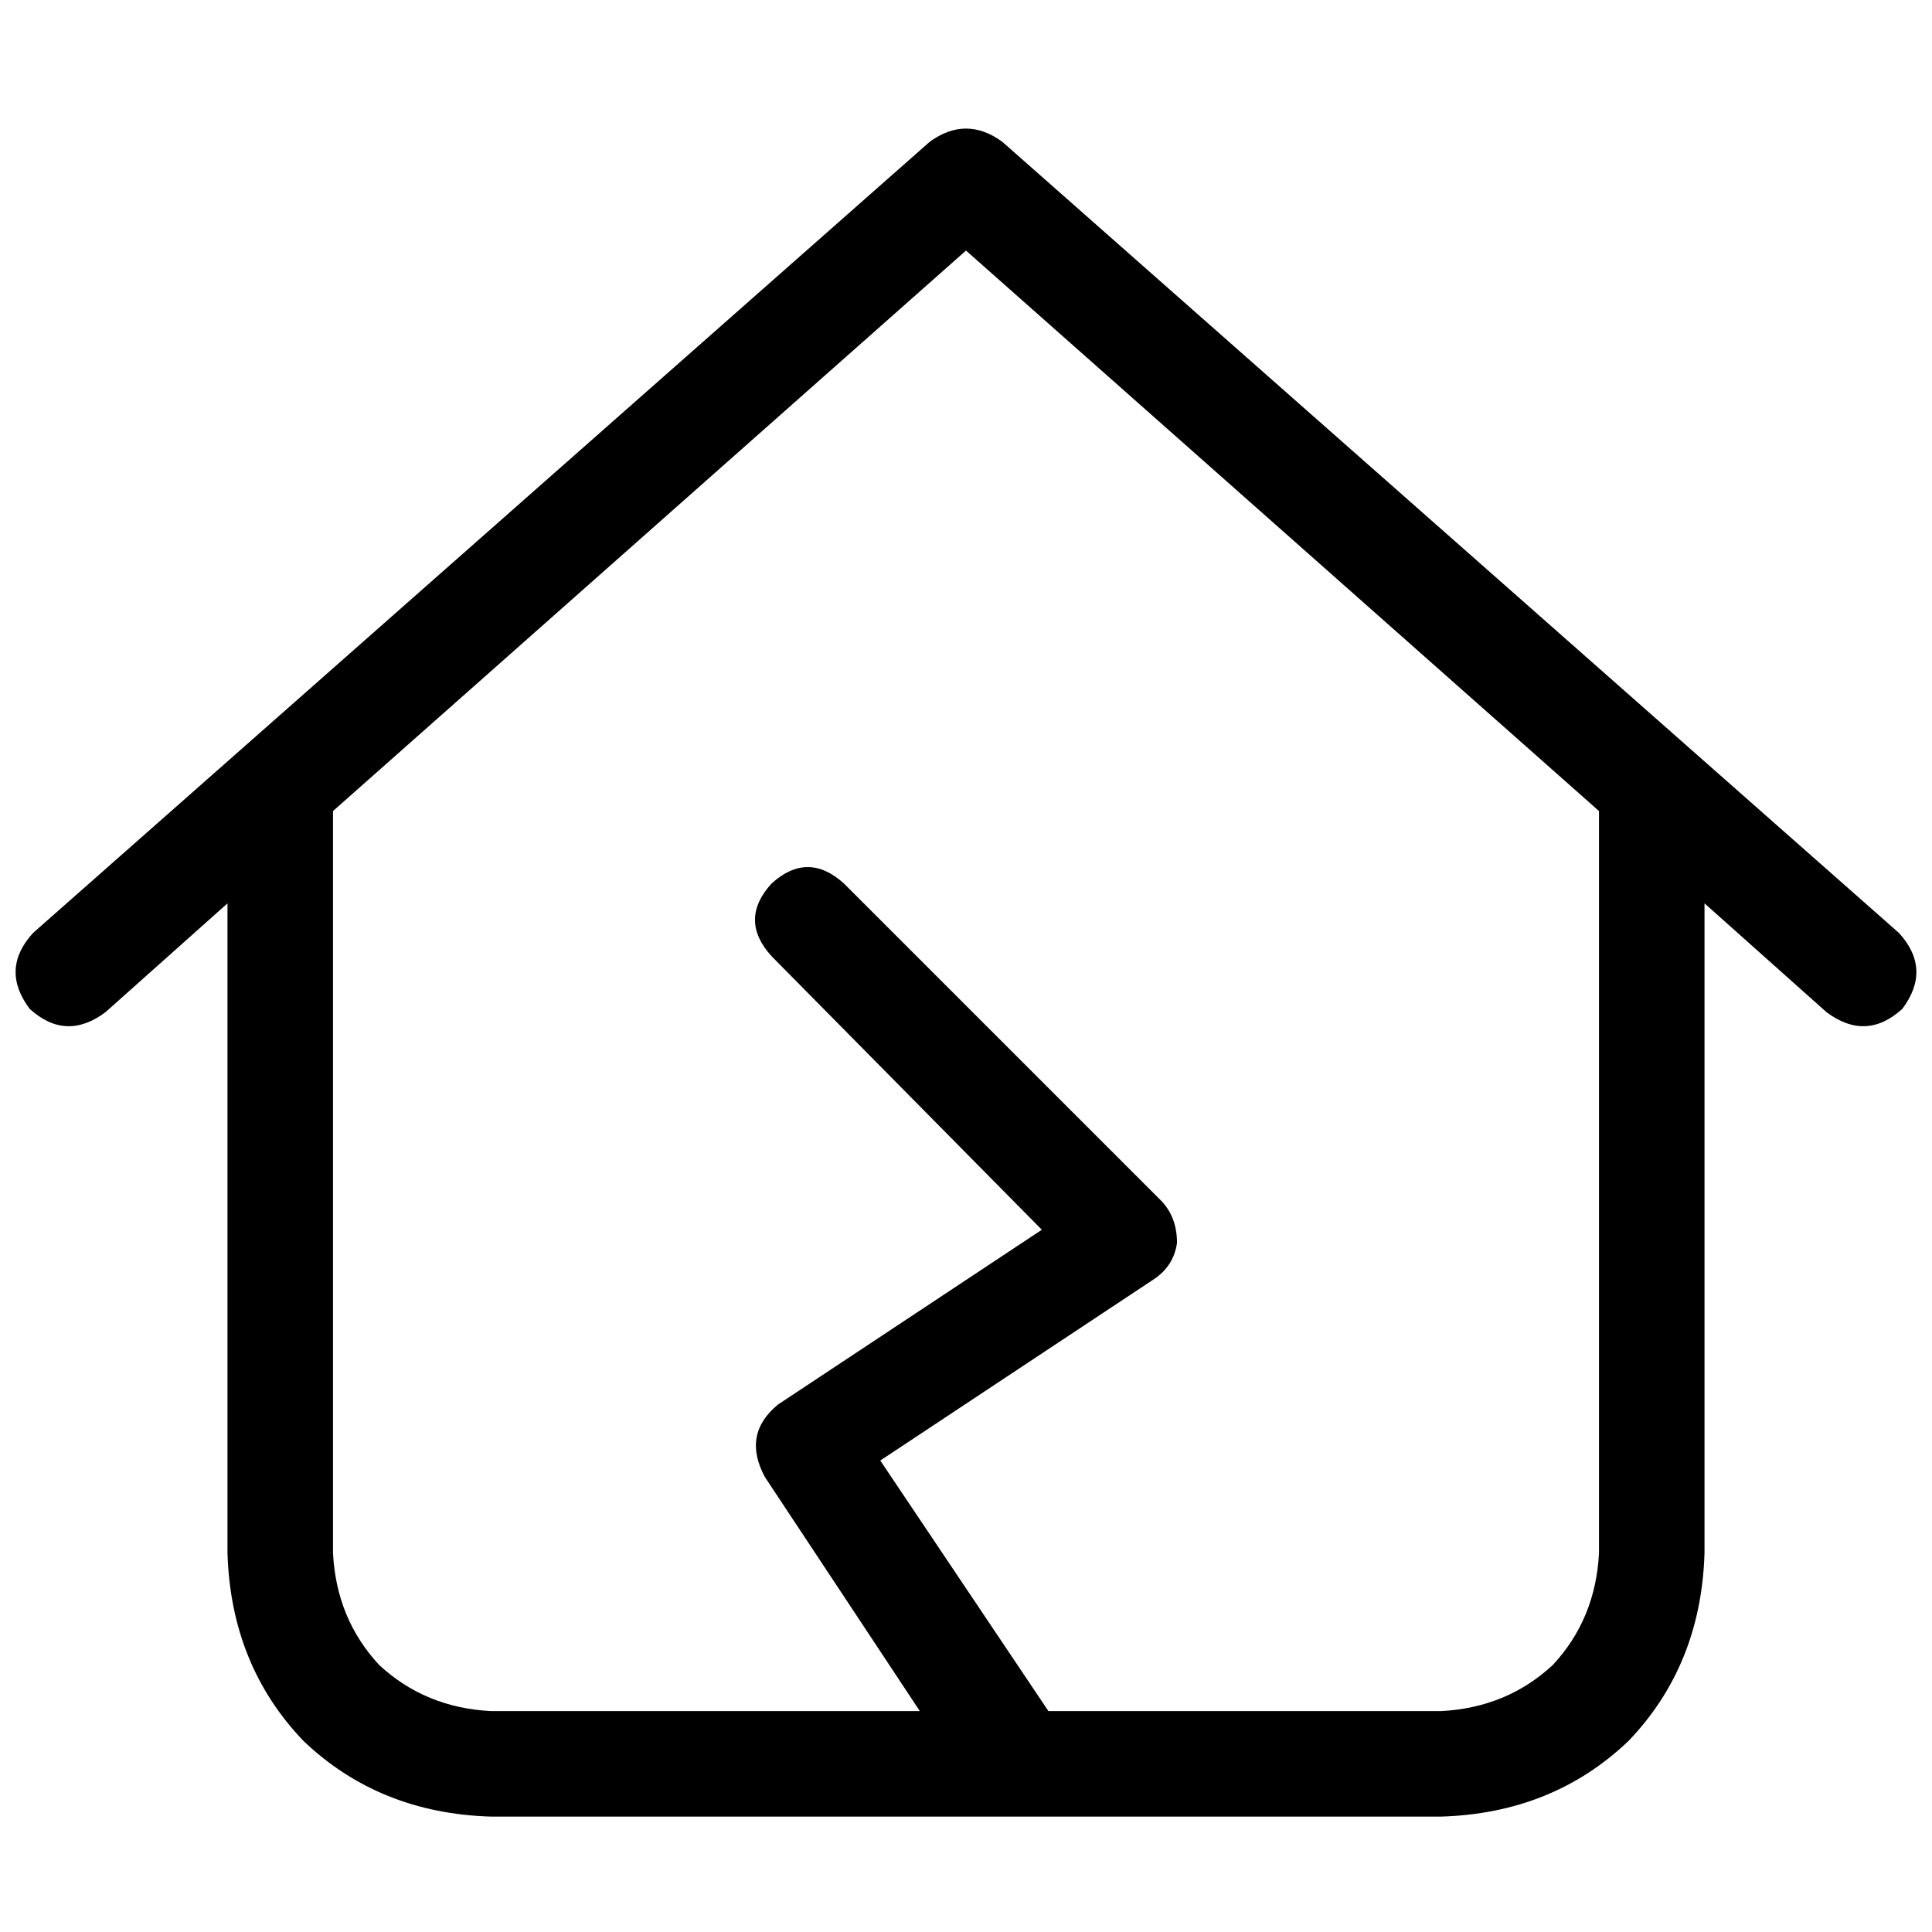 <svg xmlns="http://www.w3.org/2000/svg" viewBox="0 0 512 512">
  <path d="M 265.611 37.57 Q 256 30.58 246.389 37.57 L 8.737 247.263 Q 0 256.874 7.863 267.358 Q 17.474 276.096 27.959 268.232 L 60.287 239.399 L 60.287 411.522 Q 61.16 441.229 80.382 461.324 Q 100.478 480.546 130.184 481.42 L 381.816 481.42 Q 411.522 480.546 431.618 461.324 Q 450.84 441.229 451.713 411.522 L 451.713 239.399 L 484.041 268.232 Q 494.526 276.096 504.137 267.358 Q 512 256.874 503.263 247.263 L 265.611 37.57 L 265.611 37.57 Z M 88.246 411.522 L 88.246 214.935 L 256 66.403 L 423.754 214.935 L 423.754 411.522 Q 422.881 428.997 411.522 441.229 Q 399.29 452.587 381.816 453.461 L 277.843 453.461 L 233.283 387.058 L 305.802 339.003 Q 311.044 335.509 311.918 329.392 Q 311.918 322.403 307.55 318.034 L 223.672 234.157 Q 214.061 225.42 204.451 234.157 Q 195.713 243.768 204.451 253.379 L 276.096 325.898 L 206.198 372.205 Q 196.587 380.068 202.703 391.427 L 243.768 453.461 L 130.184 453.461 Q 112.71 452.587 100.478 441.229 Q 89.119 428.997 88.246 411.522 L 88.246 411.522 Z" />
</svg>